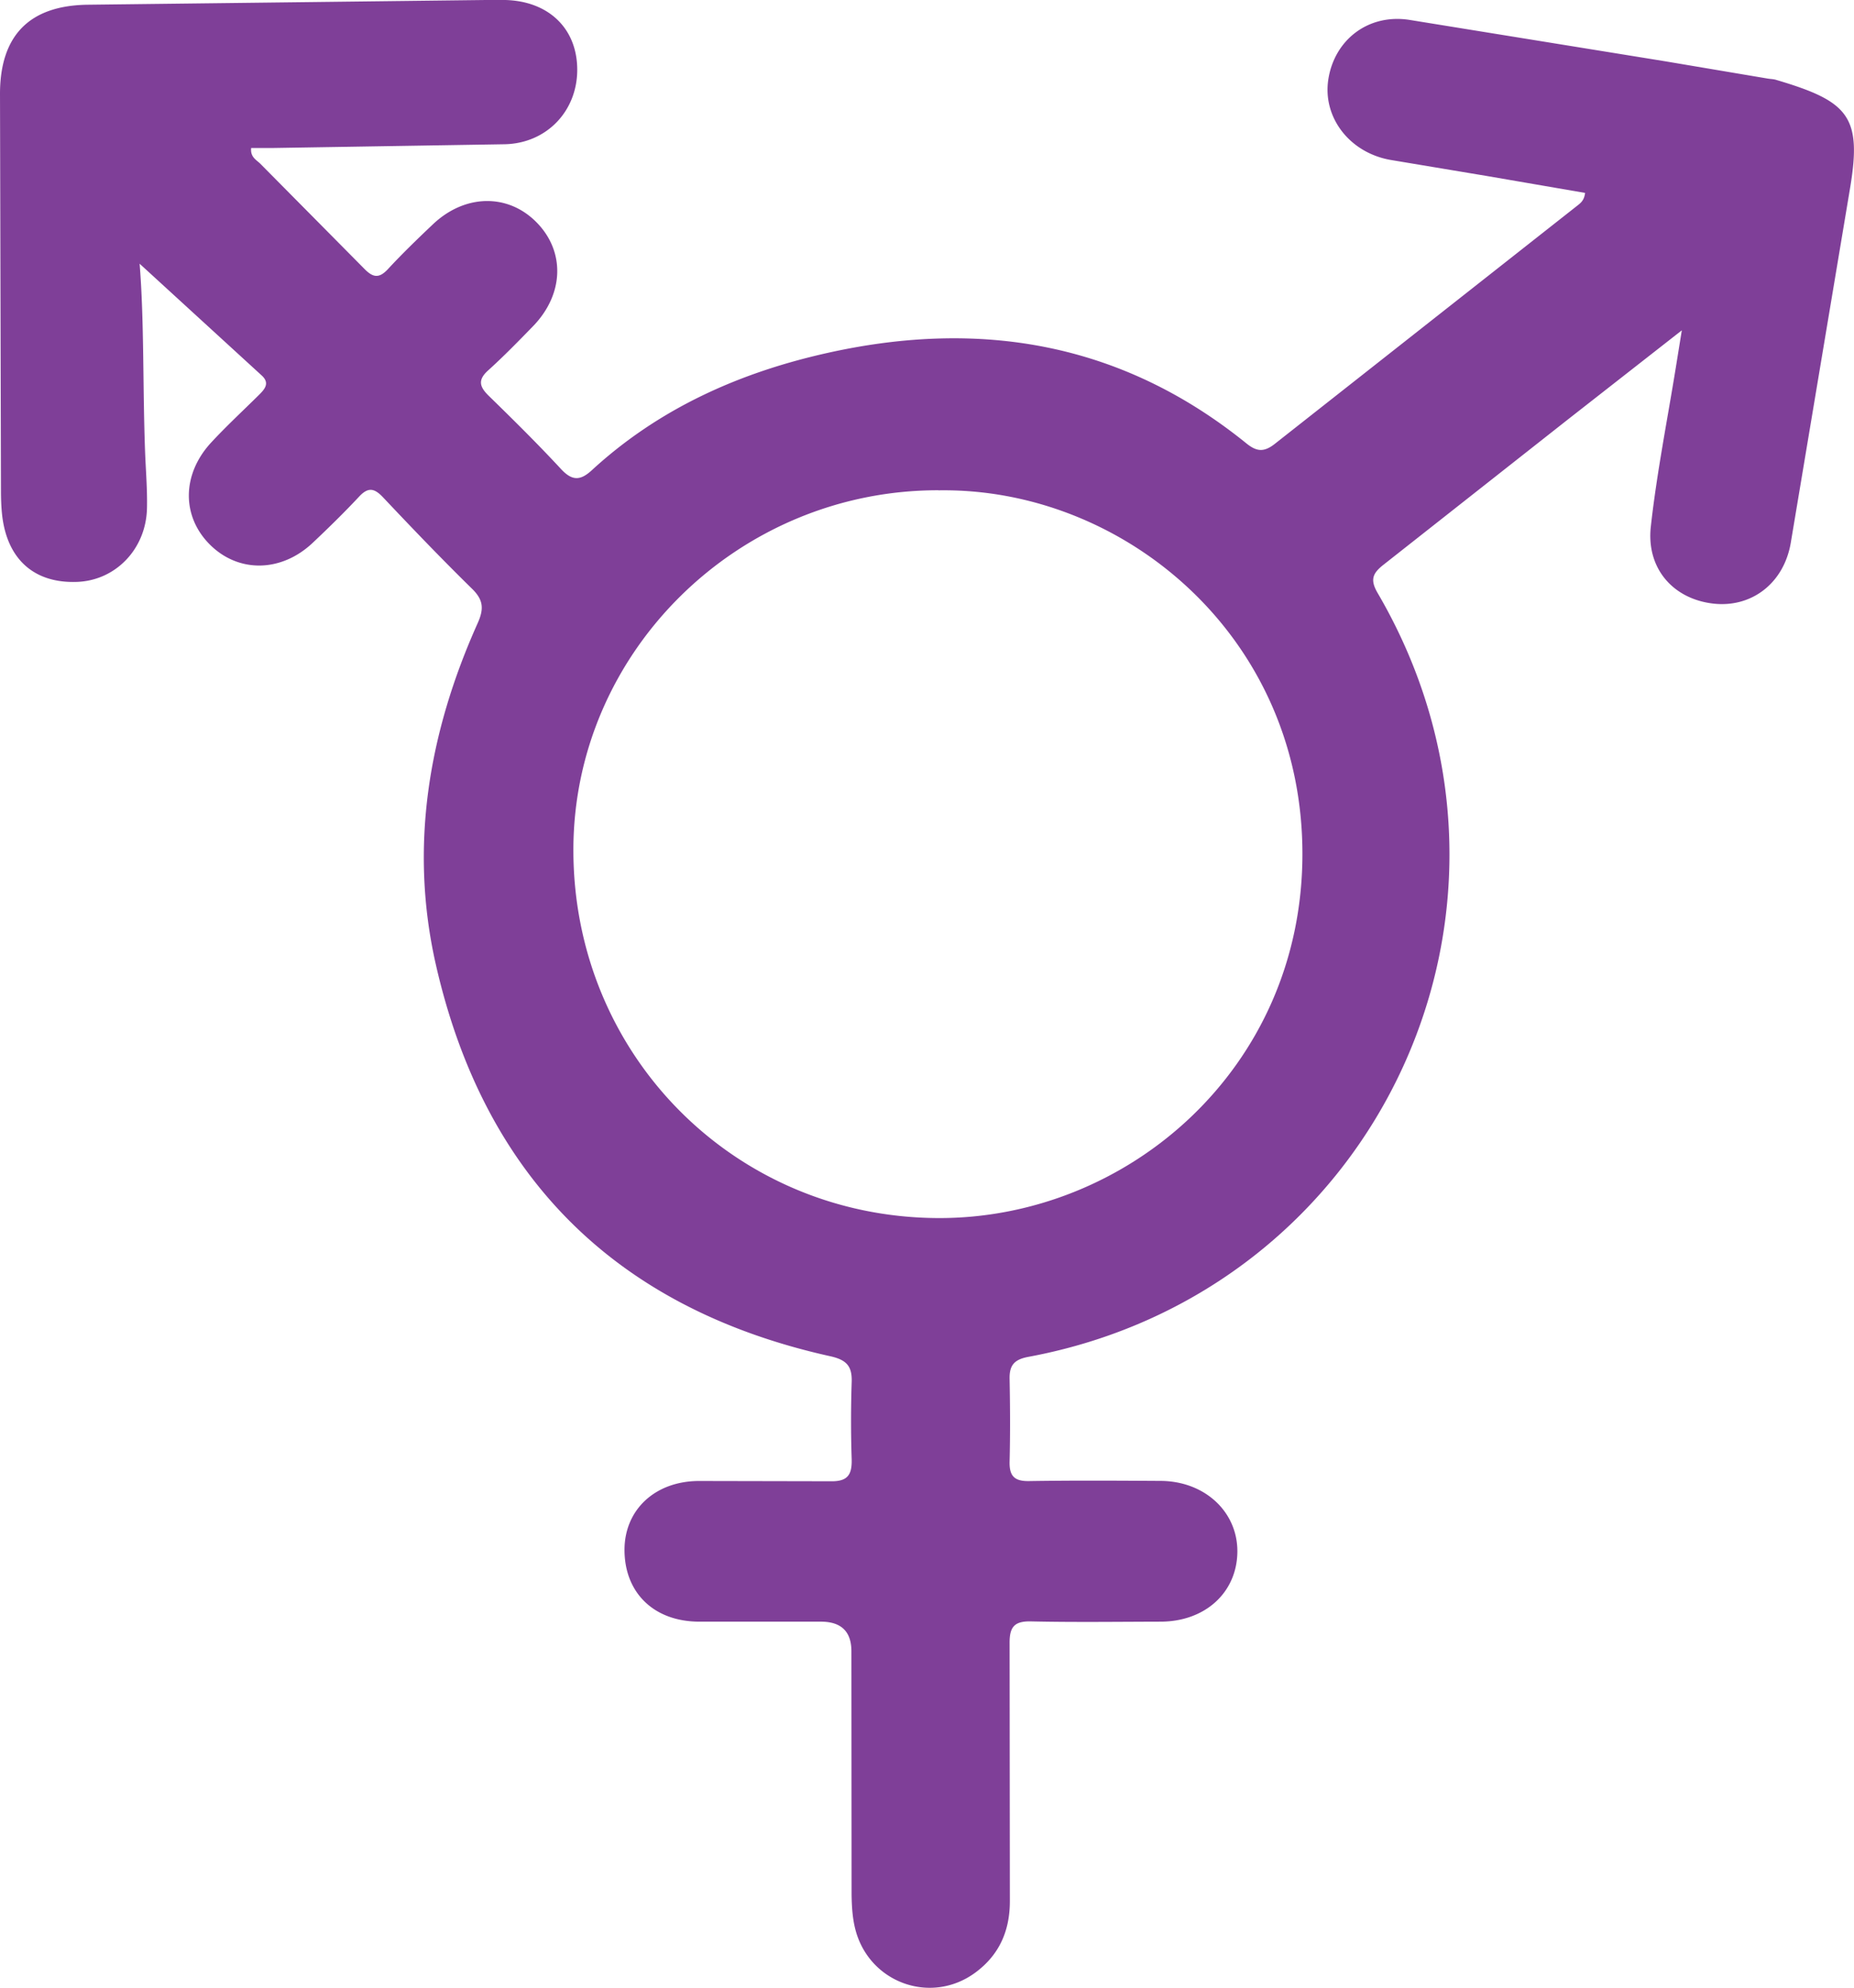 <svg xmlns="http://www.w3.org/2000/svg" viewBox="0 0 211.79 227.12" xmlns:v="https://vecta.io/nano"><path d="M15.95 30.14c.53 6.58.35 14 .62 21.4.08 2.17.27 4.35.22 6.52-.1 4.66-3.58 8.26-7.99 8.42-4.87.18-7.96-2.55-8.55-7.57-.11-.96-.14-1.94-.14-2.92L0 10.77C-.01 4.05 3.36.62 10.04.54L55.47 0h2.25c4.96.13 8.2 3.26 8.22 7.93.02 4.75-3.49 8.45-8.29 8.55l-26.54.43h-2.42c-.11 1.05.61 1.36 1.05 1.8L41.61 30.7c1.01 1.04 1.71 1.13 2.73.02 1.63-1.76 3.36-3.43 5.1-5.08 3.67-3.49 8.6-3.56 11.87-.22 3.28 3.35 3.11 8.22-.43 11.86-1.67 1.72-3.35 3.44-5.13 5.05-1.24 1.12-.93 1.91.12 2.93 2.79 2.72 5.57 5.47 8.22 8.33 1.27 1.37 2.21 1.34 3.53.12 7.66-7.04 16.84-11.14 26.87-13.38 17.52-3.92 33.66-1.18 47.87 10.31 1.18.96 2.02 1.06 3.28.06l34.46-27.14c.4-.32.87-.61.97-1.52l-11.15-1.92-11.08-1.85c-4.65-.82-7.74-4.82-7.11-9.13.66-4.5 4.47-7.57 9.2-6.88L190.21 7l11.74 1.98c.3.05.6.05.89.13 8.3 2.45 9.87 4.15 8.51 12.33L204.57 62c-.79 4.67-4.53 7.49-8.93 6.95-4.52-.55-7.59-4.01-7.06-8.79.68-6.1 1.88-12.14 2.86-18.2l.68-4.22-13.01 10.18-21.03 16.57c-1.28 1-1.61 1.73-.69 3.29 20.66 35.39.35 79.76-39.93 87.24-1.61.3-2.16.97-2.13 2.51.06 3.15.08 6.3 0 9.45-.04 1.64.54 2.26 2.22 2.23 5.02-.08 10.05-.05 15.07-.02 5.02.04 8.76 3.54 8.73 8.09-.04 4.65-3.67 7.97-8.74 7.99-4.95.01-9.9.08-14.85-.03-1.91-.04-2.44.66-2.43 2.48l.03 29.48c0 3.37-1.19 6.13-3.94 8.16-5.07 3.74-12.19 1.17-13.73-5.01-.32-1.29-.4-2.67-.41-4.01l-.02-27.68q0-3.39-3.49-3.39H79.82c-5.11-.03-8.46-3.28-8.48-8.16-.02-4.61 3.48-7.89 8.48-7.91l15.07.03c1.96.04 2.45-.76 2.4-2.53a134.97 134.97 0 0 1 0-8.77c.07-1.82-.55-2.56-2.43-2.98-24.4-5.41-39.52-20.4-45.06-44.7-3.07-13.46-.85-26.53 4.76-39.04.73-1.63.68-2.65-.62-3.93-3.48-3.41-6.85-6.93-10.2-10.48-1-1.05-1.7-1.16-2.73-.05-1.69 1.81-3.46 3.54-5.26 5.24-3.58 3.4-8.45 3.49-11.72.28-3.29-3.23-3.29-8.05.09-11.71 1.73-1.87 3.61-3.61 5.42-5.4.68-.67 1.33-1.37.36-2.26L15.94 30.12zm91.24 25.87c-22.87-.02-41.65 18.47-41.69 41.03-.04 23.44 18.38 41.99 41.59 42.12 21.67.12 41.66-17.08 41.69-41.55.03-24.97-20.5-41.94-41.59-41.59z" fill="#7f3f98"/></svg>